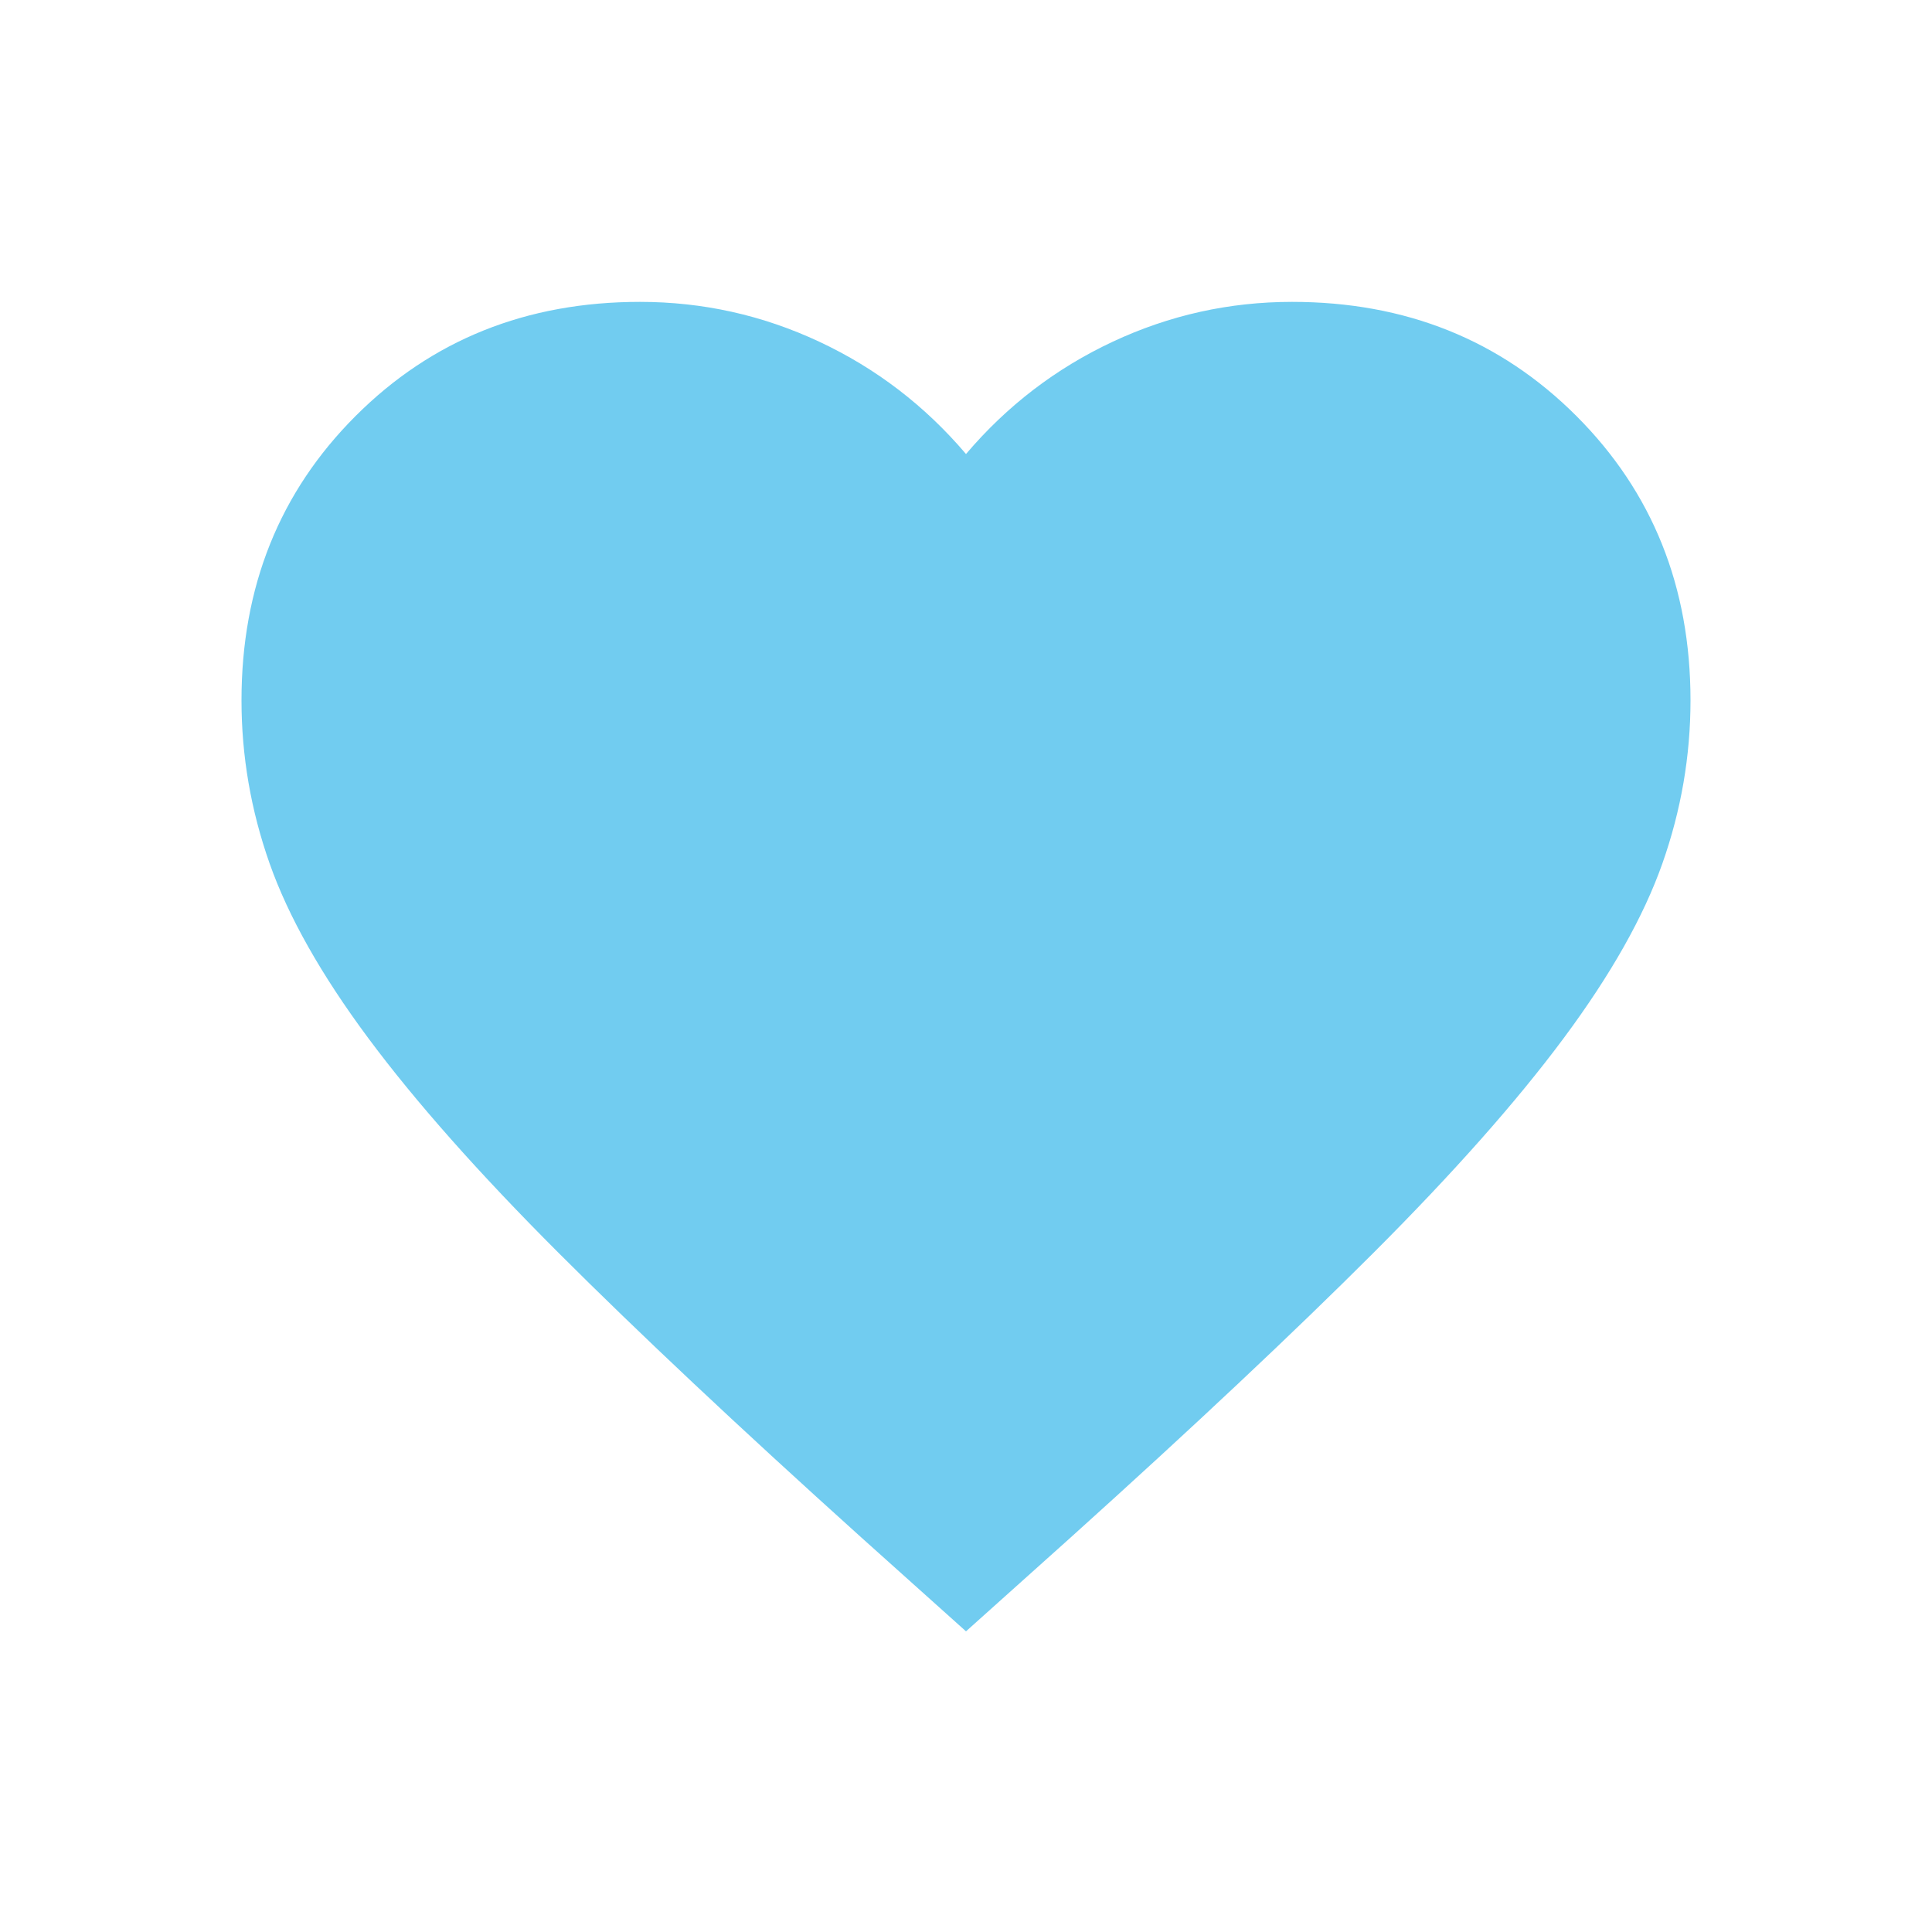 <svg width="64" height="64" viewBox="0 0 64 64" fill="none" xmlns="http://www.w3.org/2000/svg">
<path d="M32 54.04L28.52 50.92C24.48 47.28 21.14 44.14 18.5 41.5C15.86 38.86 13.76 36.49 12.2 34.39C10.64 32.29 9.55 30.36 8.93 28.6C8.31 26.84 8 25.04 8 23.2C8 19.44 9.26 16.3 11.78 13.78C14.3 11.26 17.44 10 21.2 10C23.28 10 25.26 10.44 27.14 11.32C29.02 12.2 30.64 13.44 32 15.04C33.36 13.44 34.98 12.2 36.86 11.32C38.74 10.44 40.72 10 42.8 10C46.56 10 49.7 11.26 52.22 13.78C54.74 16.3 56 19.44 56 23.2C56 25.04 55.69 26.84 55.07 28.6C54.45 30.36 53.36 32.29 51.8 34.39C50.24 36.49 48.14 38.86 45.5 41.5C42.86 44.14 39.52 47.28 35.48 50.92L32 54.04Z" fill="#71CCF0"/>
</svg>
